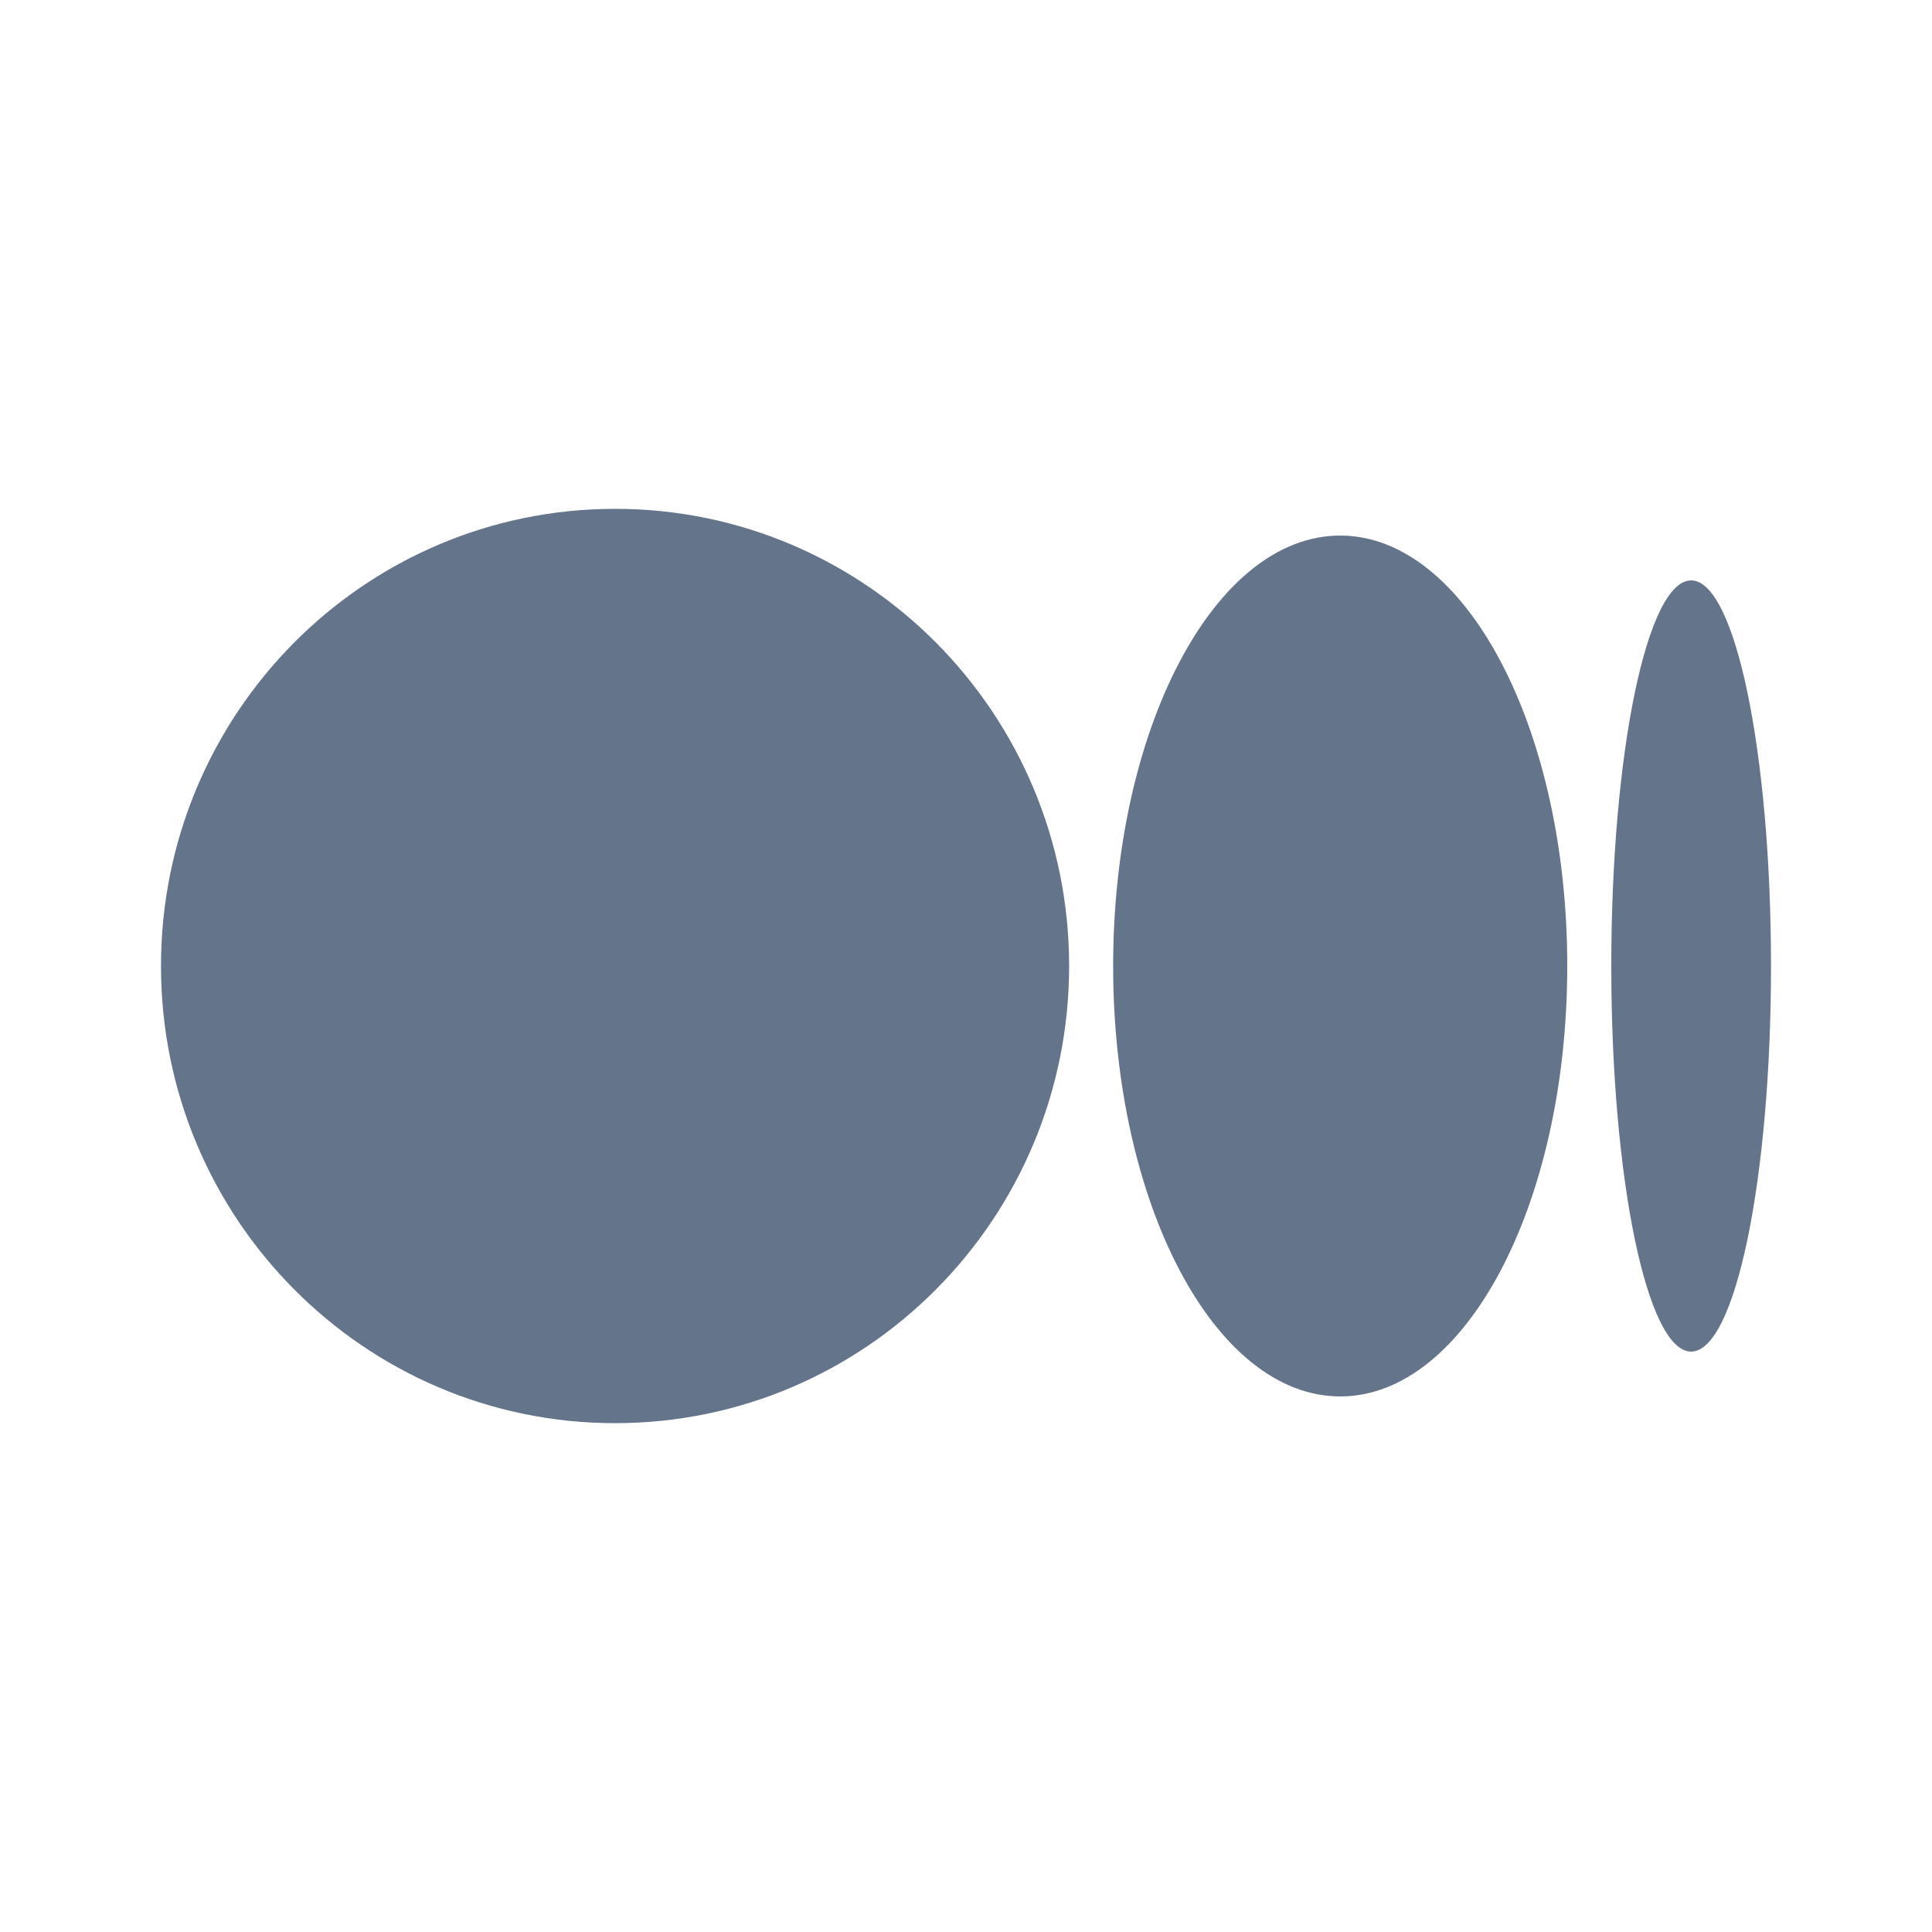 <svg xmlns="http://www.w3.org/2000/svg" width="24" height="24" viewBox="0 0 24 24" fill="none">
  <path d="M13.281 12C13.281 15.137 10.756 17.679 7.641 17.679C4.526 17.679 2 15.136 2 12C2 8.864 4.525 6.321 7.641 6.321C10.756 6.321 13.281 8.864 13.281 12ZM19.469 12C19.469 14.953 18.206 17.347 16.649 17.347C15.091 17.347 13.828 14.953 13.828 12C13.828 9.048 15.091 6.653 16.648 6.653C18.206 6.653 19.469 9.047 19.469 12H19.469ZM22 12C22 14.645 21.556 16.79 21.008 16.79C20.46 16.79 20.016 14.645 20.016 12C20.016 9.355 20.46 7.21 21.008 7.21C21.556 7.21 22 9.355 22 12Z" fill="#64748B"/>
</svg>